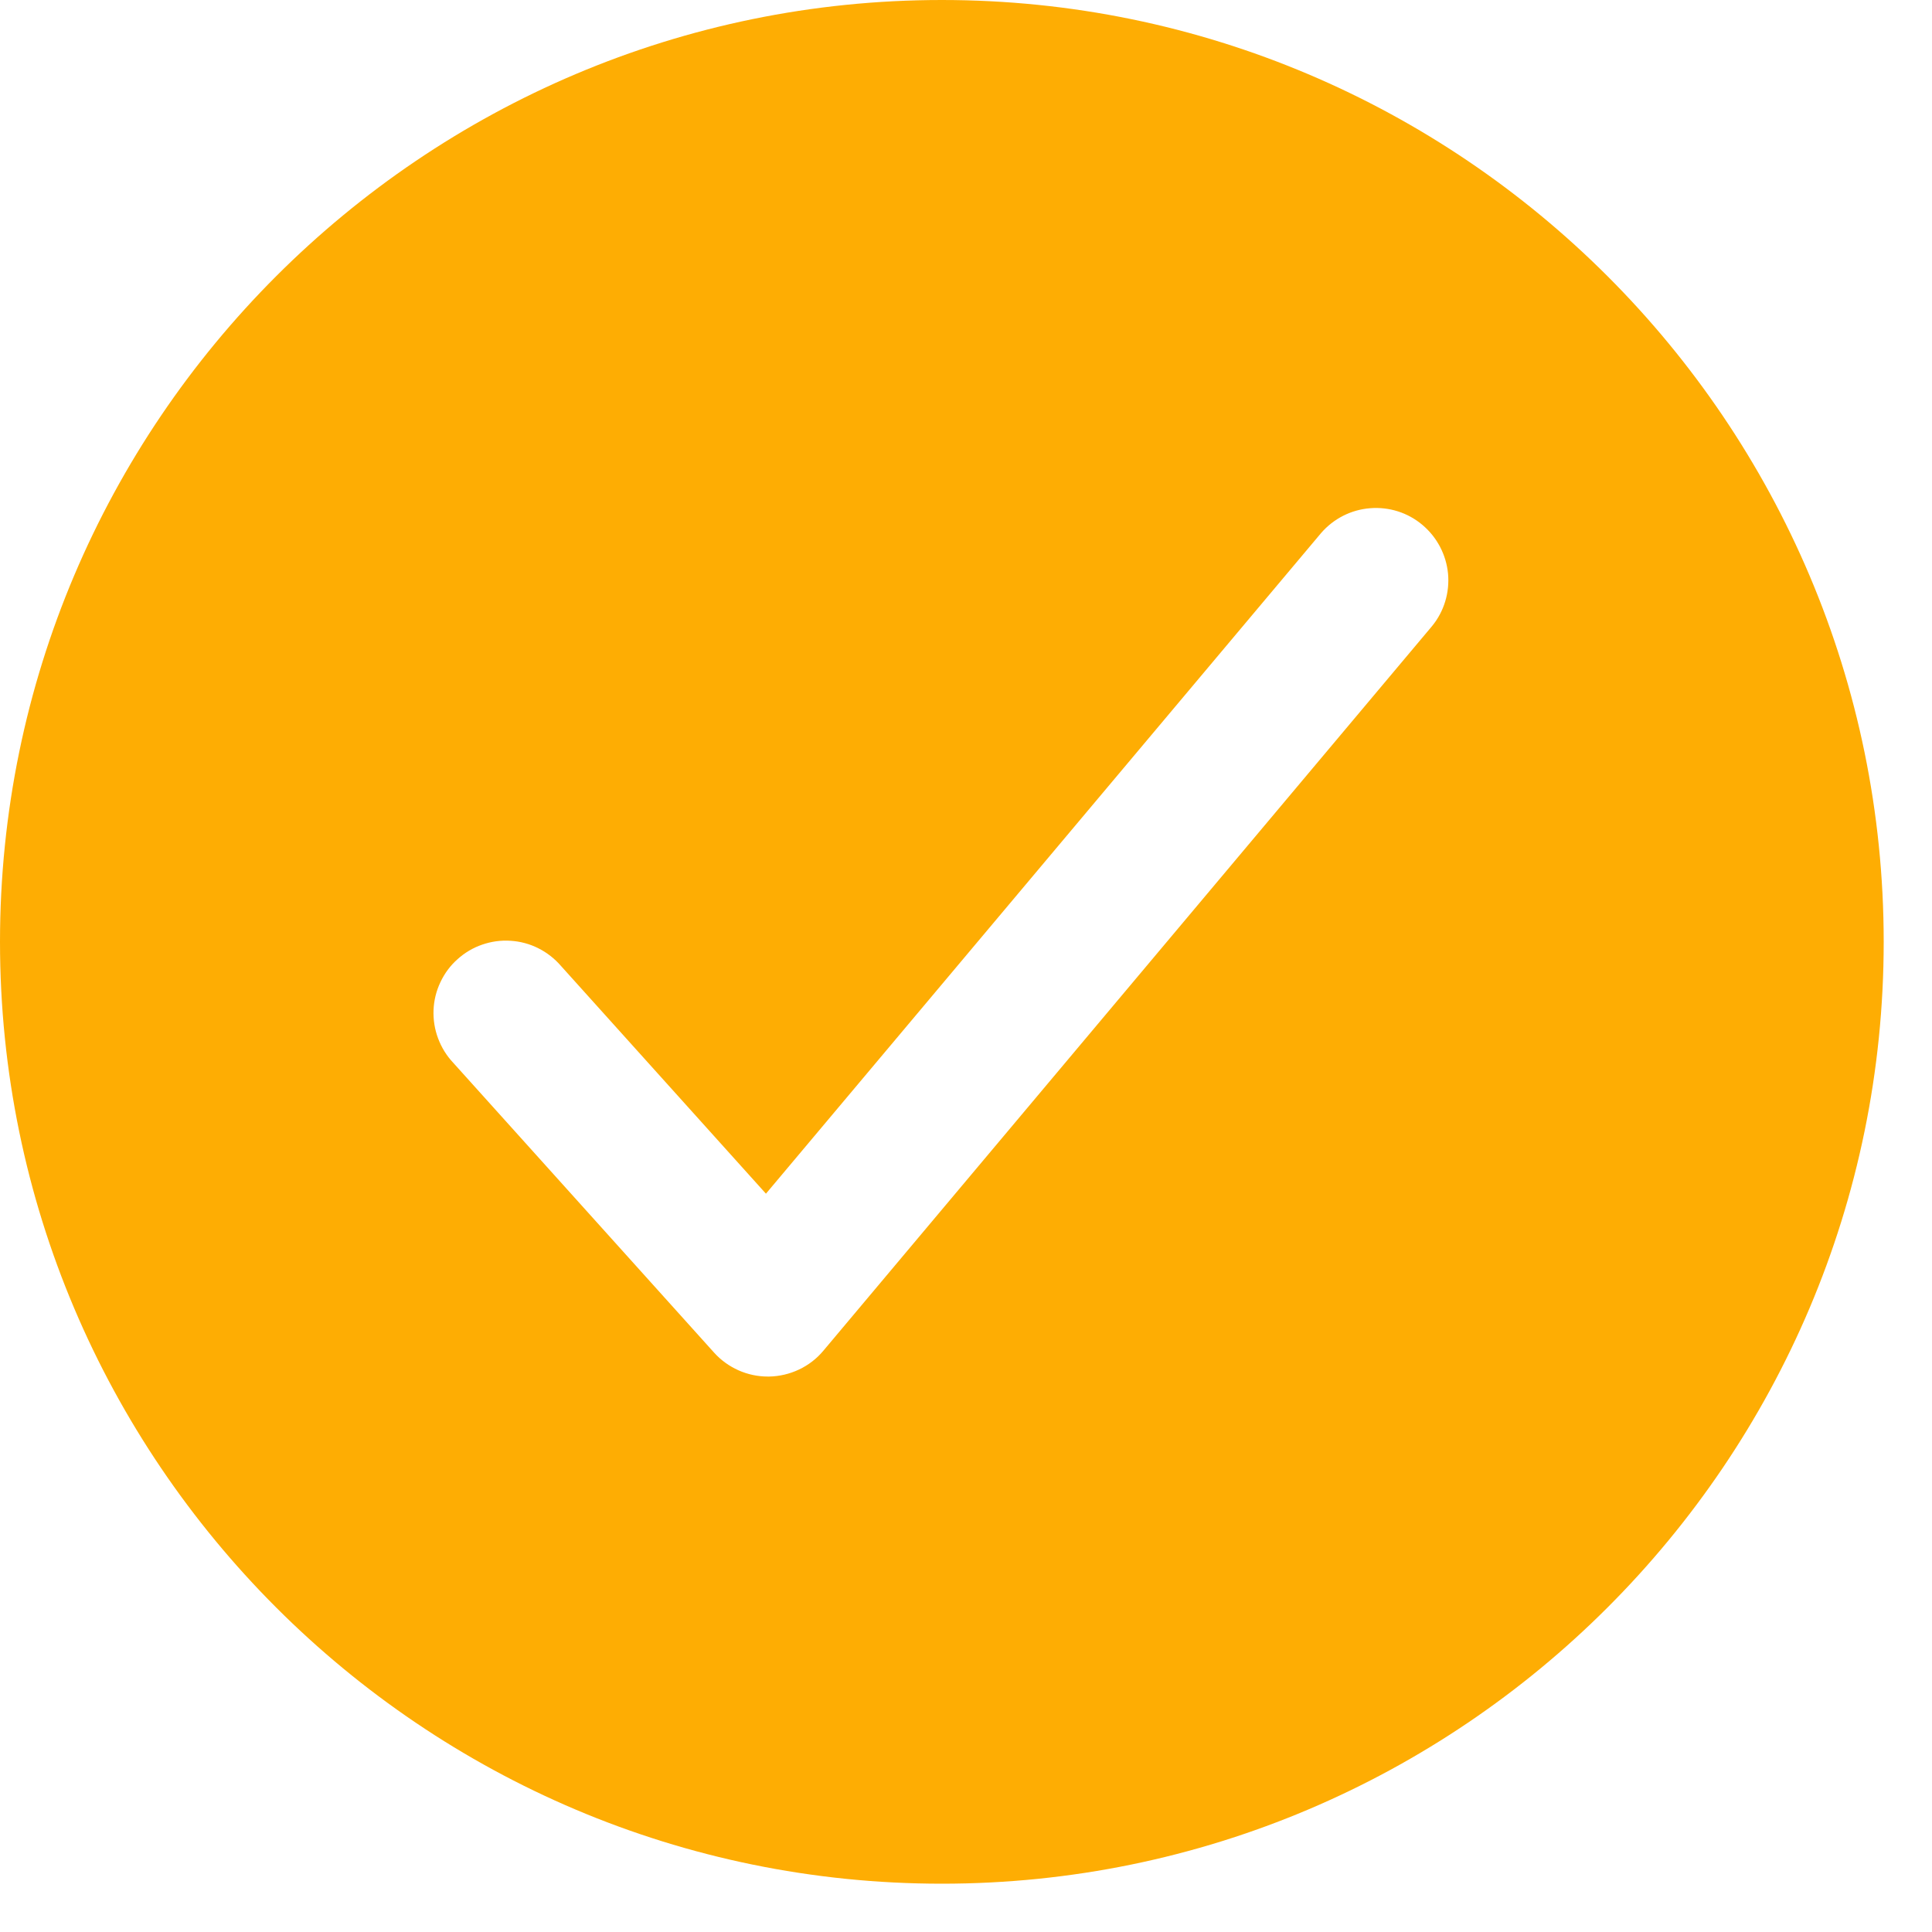 <svg width="20" height="20" viewBox="0 0 20 20" fill="none" xmlns="http://www.w3.org/2000/svg">
<path d="M9.75 0C4.374 0 0 4.374 0 9.75C0 15.126 4.374 19.5 9.75 19.5C15.126 19.5 19.5 15.126 19.5 9.75C19.5 4.374 15.126 0 9.75 0ZM14.824 6.482L8.524 13.982C8.455 14.065 8.369 14.131 8.272 14.177C8.175 14.223 8.069 14.248 7.962 14.25H7.949C7.844 14.25 7.74 14.228 7.644 14.185C7.548 14.142 7.462 14.08 7.392 14.002L4.692 11.002C4.623 10.929 4.57 10.843 4.535 10.749C4.5 10.656 4.484 10.556 4.488 10.456C4.492 10.356 4.516 10.258 4.559 10.168C4.601 10.078 4.661 9.996 4.736 9.93C4.81 9.863 4.897 9.811 4.991 9.779C5.086 9.746 5.186 9.732 5.286 9.739C5.385 9.745 5.483 9.771 5.572 9.816C5.662 9.861 5.741 9.923 5.806 9.998L7.929 12.357L13.676 5.518C13.805 5.369 13.987 5.276 14.184 5.261C14.38 5.245 14.575 5.307 14.725 5.434C14.876 5.561 14.971 5.742 14.99 5.938C15.008 6.134 14.949 6.33 14.824 6.482V6.482Z" fill="#FEAD03"/>
</svg>
